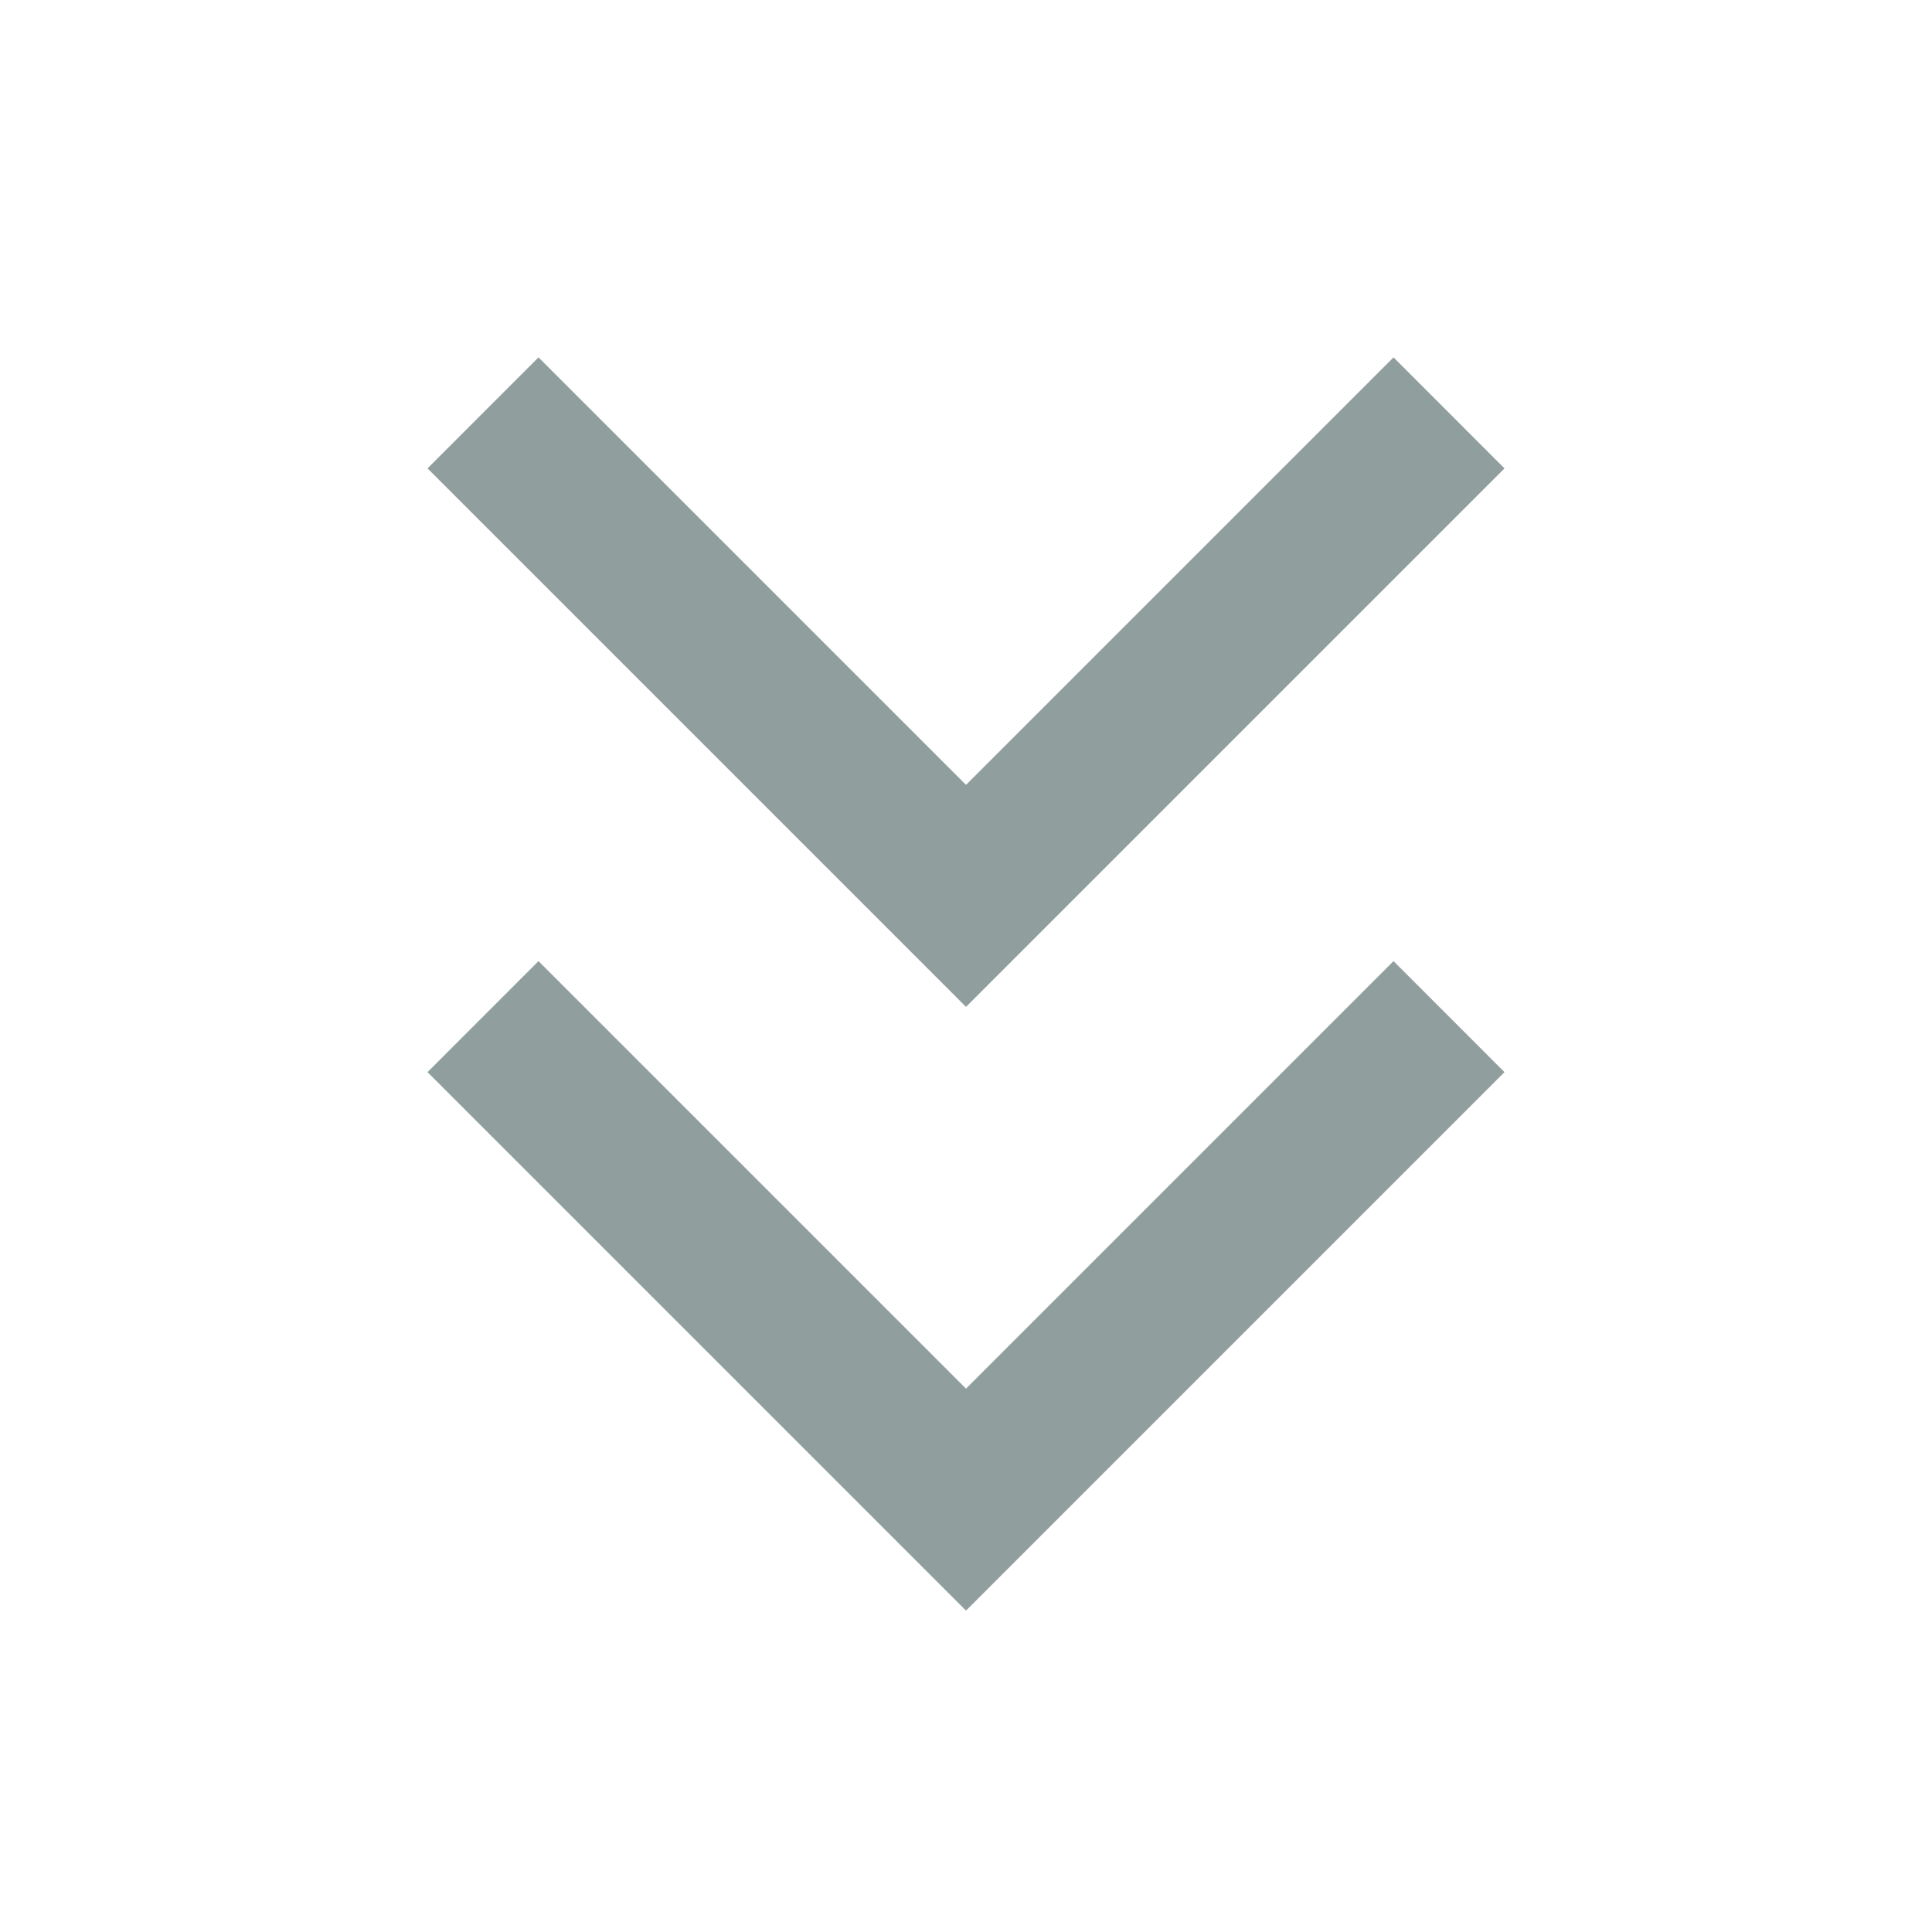 <svg xmlns="http://www.w3.org/2000/svg" xmlns:xlink="http://www.w3.org/1999/xlink" fill="none" version="1.1" width="32" height="32" viewBox="0 0 32 32"><g transform="matrix(0,1,-1,0,32,-32)"><g transform="matrix(0,-1,1,0,-3.4969113471561286e-7,64)"></g><g><path d="M45,16L37.919,23.081L39.758,24.919L48.677,16L39.758,7.081L37.919,8.919L45,16ZM55,16L47.919,23.081L49.758,24.919L58.677,16L49.758,7.081L47.919,8.919L55,16Z" fill-rule="evenodd" fill="#909F9D" fill-opacity="1"/></g></g></svg>

